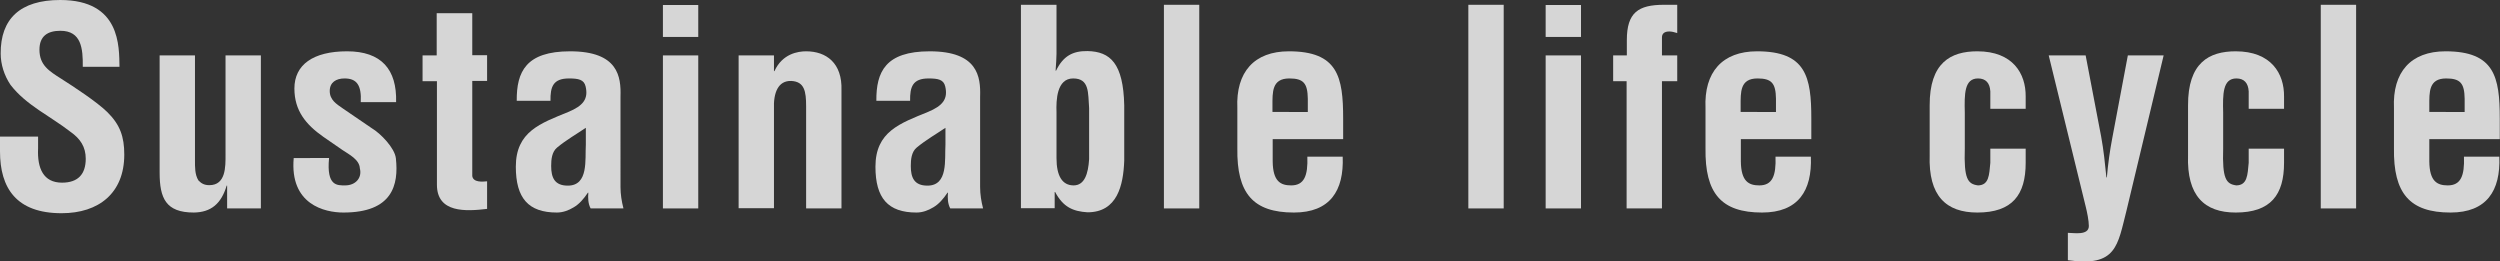 <?xml version="1.0" encoding="utf-8"?>
<!-- Generator: Adobe Illustrator 24.0.3, SVG Export Plug-In . SVG Version: 6.00 Build 0)  -->
<svg version="1.1" id="レイヤー_1" xmlns="http://www.w3.org/2000/svg" xmlns:xlink="http://www.w3.org/1999/xlink" x="0px"
	 y="0px" viewBox="0 0 1096.3 114.6" style="enable-background:new 0 0 1096.3 114.6;" xml:space="preserve">
<rect x="0" y="0" width="1096.3" height="114.6" fill="#333333" stroke="none"/>
<style type="text/css">
	.st0{opacity:0.8;}
	.st1{fill:#FFFFFF;}
</style>
<g class="st0">
	<g>
		<path class="st1" d="M36.3,29.3c0.1-8-0.6-15.8-9.8-15.8c-5.6,0-9.2,2.3-9.2,8.3c0,6.8,4.3,9.4,9.5,12.7
			c5.5,3.5,15.6,10.1,20.2,14.6c5.7,5.6,7.5,10.9,7.5,18.7c0,16.9-11.2,25.7-27.5,25.7C7.1,93.5,0,82.4,0,66.4v-6.5h16.7v5.2
			c-0.4,8.7,2.3,15,10.5,15c7,0,10.4-3.7,10.4-10.5c0-5.2-2.4-8.8-6.7-11.8c-8.7-6.8-19.5-11.7-26.3-20.6c-2.7-4-4.3-8.9-4.3-13.7
			C0.2,8.3,8.8,0,26.4,0C53,0,52.2,20.5,52.4,29.3H36.3z"/>
		<path class="st1" d="M99.6,81.4h-0.2c-2.4,8-6.9,11.7-14.4,11.8c-12.3,0-15-6.3-15-17.5V24.3h15.5v45.9c0,3-0.1,6.3,1.5,8.9
			c1.3,1.4,2.7,2.1,4.8,2.1c7.3,0,7.1-8.2,7.1-13.4V24.3h15.5v67.1H99.6V81.4z"/>
		<path class="st1" d="M144.3,69.3c-1.2,12.4,3.6,12,7.1,12c4.4,0,7.5-3.2,6.4-7.5c-0.2-3.8-4.6-6-7.6-8l-8.4-5.8
			c-7.7-5.4-12.7-11.5-12.7-21.2c0-10.4,8.2-16.3,23.1-16.3c15,0,21.9,7.9,21.5,22.3h-15.5c0.4-7.5-1.8-10.4-7.1-10.4
			c-3.7,0-6.5,1.7-6.5,5.5c0,3.9,2.9,5.7,5.8,7.7l12.6,8.6c3.9,2.3,10.1,8.7,10.6,13.2c1.3,11.7-1.5,23.8-23,23.8
			c-8.2,0-23.6-3.5-21.8-23.9H144.3z"/>
		<path class="st1" d="M213.6,91.6c-9.2,1.1-22,1.9-22-10.6V35.6h-6.3V24.3h6.2V5.8h15.6v18.4h6.5v11.3h-6.5v41.7
			c0.4,2.9,4.6,2.5,6.5,2.3V91.6z"/>
		<path class="st1" d="M259,91.4c-1.1-2.1-1.2-4.5-1-6.9h-0.2c-1.8,2.7-3.8,5-6.2,6.4c-2.3,1.4-4.8,2.3-7.4,2.3
			c-12.5,0-18-6.3-18-20.1c0-15.4,10.8-19,23-24c6.5-2.7,8.9-5.7,7.6-11.2c-0.7-3-3.1-3.5-7.3-3.5c-7,0-8.2,3.7-8.1,9.8h-14.8
			c-0.1-12.7,4-21.7,23.4-21.7c21.1,0,22.4,11.1,22.1,19.9V82c0,3.2,0.5,6.3,1.3,9.4H259z M256.8,56.1c-3.8,2.6-8.4,5.2-12.5,8.6
			c-2.3,1.9-2.6,5.2-2.6,8.1c0,5.1,1.5,8.6,7.3,8.6c9.2,0,7.5-11.5,7.9-18V56.1z"/>
		<path class="st1" d="M290.7,16.2v-14h15.5v14H290.7z M290.7,91.4V24.3h15.5v67.1H290.7z"/>
		<path class="st1" d="M339.4,31.2h0.2c3.5-7.7,10.4-8.7,13.9-8.7c8.8,0,15.9,5.1,15.5,17.1v51.8h-15.5V46.6
			c0-6.5-0.7-10.8-6.5-11.1c-5.8-0.2-7.9,5.2-7.6,12.4v43.4h-15.5V24.3h15.5V31.2z"/>
		<path class="st1" d="M416.7,91.4c-1.1-2.1-1.2-4.5-1-6.9h-0.2c-1.8,2.7-3.8,5-6.2,6.4c-2.3,1.4-4.8,2.3-7.4,2.3
			c-12.5,0-18-6.3-18-20.1c0-15.4,10.8-19,23-24c6.5-2.7,8.9-5.7,7.6-11.2c-0.7-3-3.1-3.5-7.3-3.5c-7,0-8.2,3.7-8.1,9.8h-14.8
			c-0.1-12.7,4-21.7,23.4-21.7c21.1,0,22.4,11.1,22.1,19.9V82c0,3.2,0.5,6.3,1.3,9.4H416.7z M414.5,56.1c-3.8,2.6-8.4,5.2-12.5,8.6
			c-2.3,1.9-2.6,5.2-2.6,8.1c0,5.1,1.5,8.6,7.3,8.6c9.2,0,7.5-11.5,7.9-18V56.1z"/>
		<path class="st1" d="M447.8,2.1h15.5v21.4c0,2.1-0.2,4.3-0.4,7.5h0.2c3.1-6.4,7.3-8.7,13.8-8.6c10,0.2,15.7,5.4,16.1,23.8v24.3
			c-0.4,10.7-3,22.6-16.1,22.6c-6.4-0.4-10.7-2.3-14.2-8.9h-0.2v7.1h-14.8V2.1z M463.3,69.4c0,7.7,2.5,11.9,7.5,11.9
			c4.8,0,6.4-5.1,6.8-11.5V47.4c-0.5-6.7,0.2-13-7-13s-7.5,9.5-7.3,14.9V69.4z"/>
		<path class="st1" d="M510.4,91.4V2.1h15.5v89.3H510.4z"/>
		<path class="st1" d="M542.6,47.4c-0.7-15.8,7.4-24.9,22.6-24.9c21.5,0,23.8,11.2,23.8,29.5v9h-30.9v9.8c0.1,8.8,3.5,10.5,8.1,10.5
			c5.7,0,7.4-4.2,7.1-12.6h15.5c0.6,15-5.6,24.5-21.4,24.5c-17.9,0-25.1-8.4-24.8-28.2V47.4z M573.5,49.1v-5.8
			c-0.1-6.8-1.9-8.9-8.1-8.9c-7.7,0-7.4,6-7.4,12v2.7H573.5z"/>
		<path class="st1" d="M643.9,91.4V2.1h15.5v89.3H643.9z"/>
		<path class="st1" d="M677.8,16.2v-14h15.5v14H677.8z M677.8,91.4V24.3h15.5v67.1H677.8z"/>
		<path class="st1" d="M707.4,35.6V24.3h6v-6.7c0-12.1,5-15.5,16.3-15.5h5.8v12.4c-1.2-0.4-2.5-0.7-3.5-0.7c-2.3,0-3.2,1.1-3.2,2.6
			v7.9h6.7v11.3h-6.7v55.8h-15.5V35.6H707.4z"/>
		<path class="st1" d="M747.9,47.4c-0.7-15.8,7.4-24.9,22.6-24.9c21.5,0,23.8,11.2,23.8,29.5v9h-30.9v9.8c0.1,8.8,3.5,10.5,8.1,10.5
			c5.7,0,7.4-4.2,7.1-12.6h15.5c0.6,15-5.6,24.5-21.4,24.5c-17.9,0-25.1-8.4-24.8-28.2V47.4z M778.8,49.1v-5.8
			c-0.1-6.8-1.9-8.9-8.1-8.9c-7.7,0-7.4,6-7.4,12v2.7H778.8z"/>
		<path class="st1" d="M872.8,47.6v-7.5c-0.2-3.7-2-5.7-5.4-5.7c-6,0-6,6.8-5.8,15v15.8c-0.4,13.1,1.2,15.5,5.8,16.1
			c4.8-0.1,4.9-4.5,5.4-9.9v-6.2h15.5v6.2c0,14-5.8,21.8-21.2,21.8c-13.7,0-21.5-7.3-20.9-25.1V46.3c-0.1-18.8,9.2-23.8,20.9-23.8
			c15.6,0,21.3,9.8,21.2,19.8v5.4H872.8z"/>
		<path class="st1" d="M914.6,24.3l6.8,35.6c1.1,6,1.7,11.9,2.3,17.9h0.2c0.5-5.8,1.3-11.7,2.4-17.4l6.8-36.1h15.7l-16.3,68.1
			c-3.9,15.2-4.3,24.8-25.7,21.7v-12c2.5,0,9.2,1.3,9.2-3c0-2.4-0.8-6.2-1.4-8.6l-16.2-66.2H914.6z"/>
		<path class="st1" d="M986.1,47.6v-7.5c-0.2-3.7-2-5.7-5.4-5.7c-6,0-6,6.8-5.8,15v15.8c-0.4,13.1,1.2,15.5,5.8,16.1
			c4.8-0.1,4.9-4.5,5.4-9.9v-6.2h15.5v6.2c0,14-5.8,21.8-21.2,21.8c-13.7,0-21.5-7.3-20.9-25.1V46.3c-0.1-18.8,9.2-23.8,20.9-23.8
			c15.6,0,21.3,9.8,21.2,19.8v5.4H986.1z"/>
		<path class="st1" d="M1017.7,91.4V2.1h15.5v89.3H1017.7z"/>
		<path class="st1" d="M1049.8,47.4c-0.7-15.8,7.4-24.9,22.6-24.9c21.5,0,23.8,11.2,23.8,29.5v9h-30.9v9.8
			c0.1,8.8,3.5,10.5,8.1,10.5c5.7,0,7.4-4.2,7.1-12.6h15.5c0.6,15-5.6,24.5-21.4,24.5c-17.9,0-25.1-8.4-24.8-28.2V47.4z
			 M1080.8,49.1v-5.8c-0.1-6.8-1.9-8.9-8.1-8.9c-7.7,0-7.4,6-7.4,12v2.7H1080.8z"/>
	</g>
</g>
</svg>
